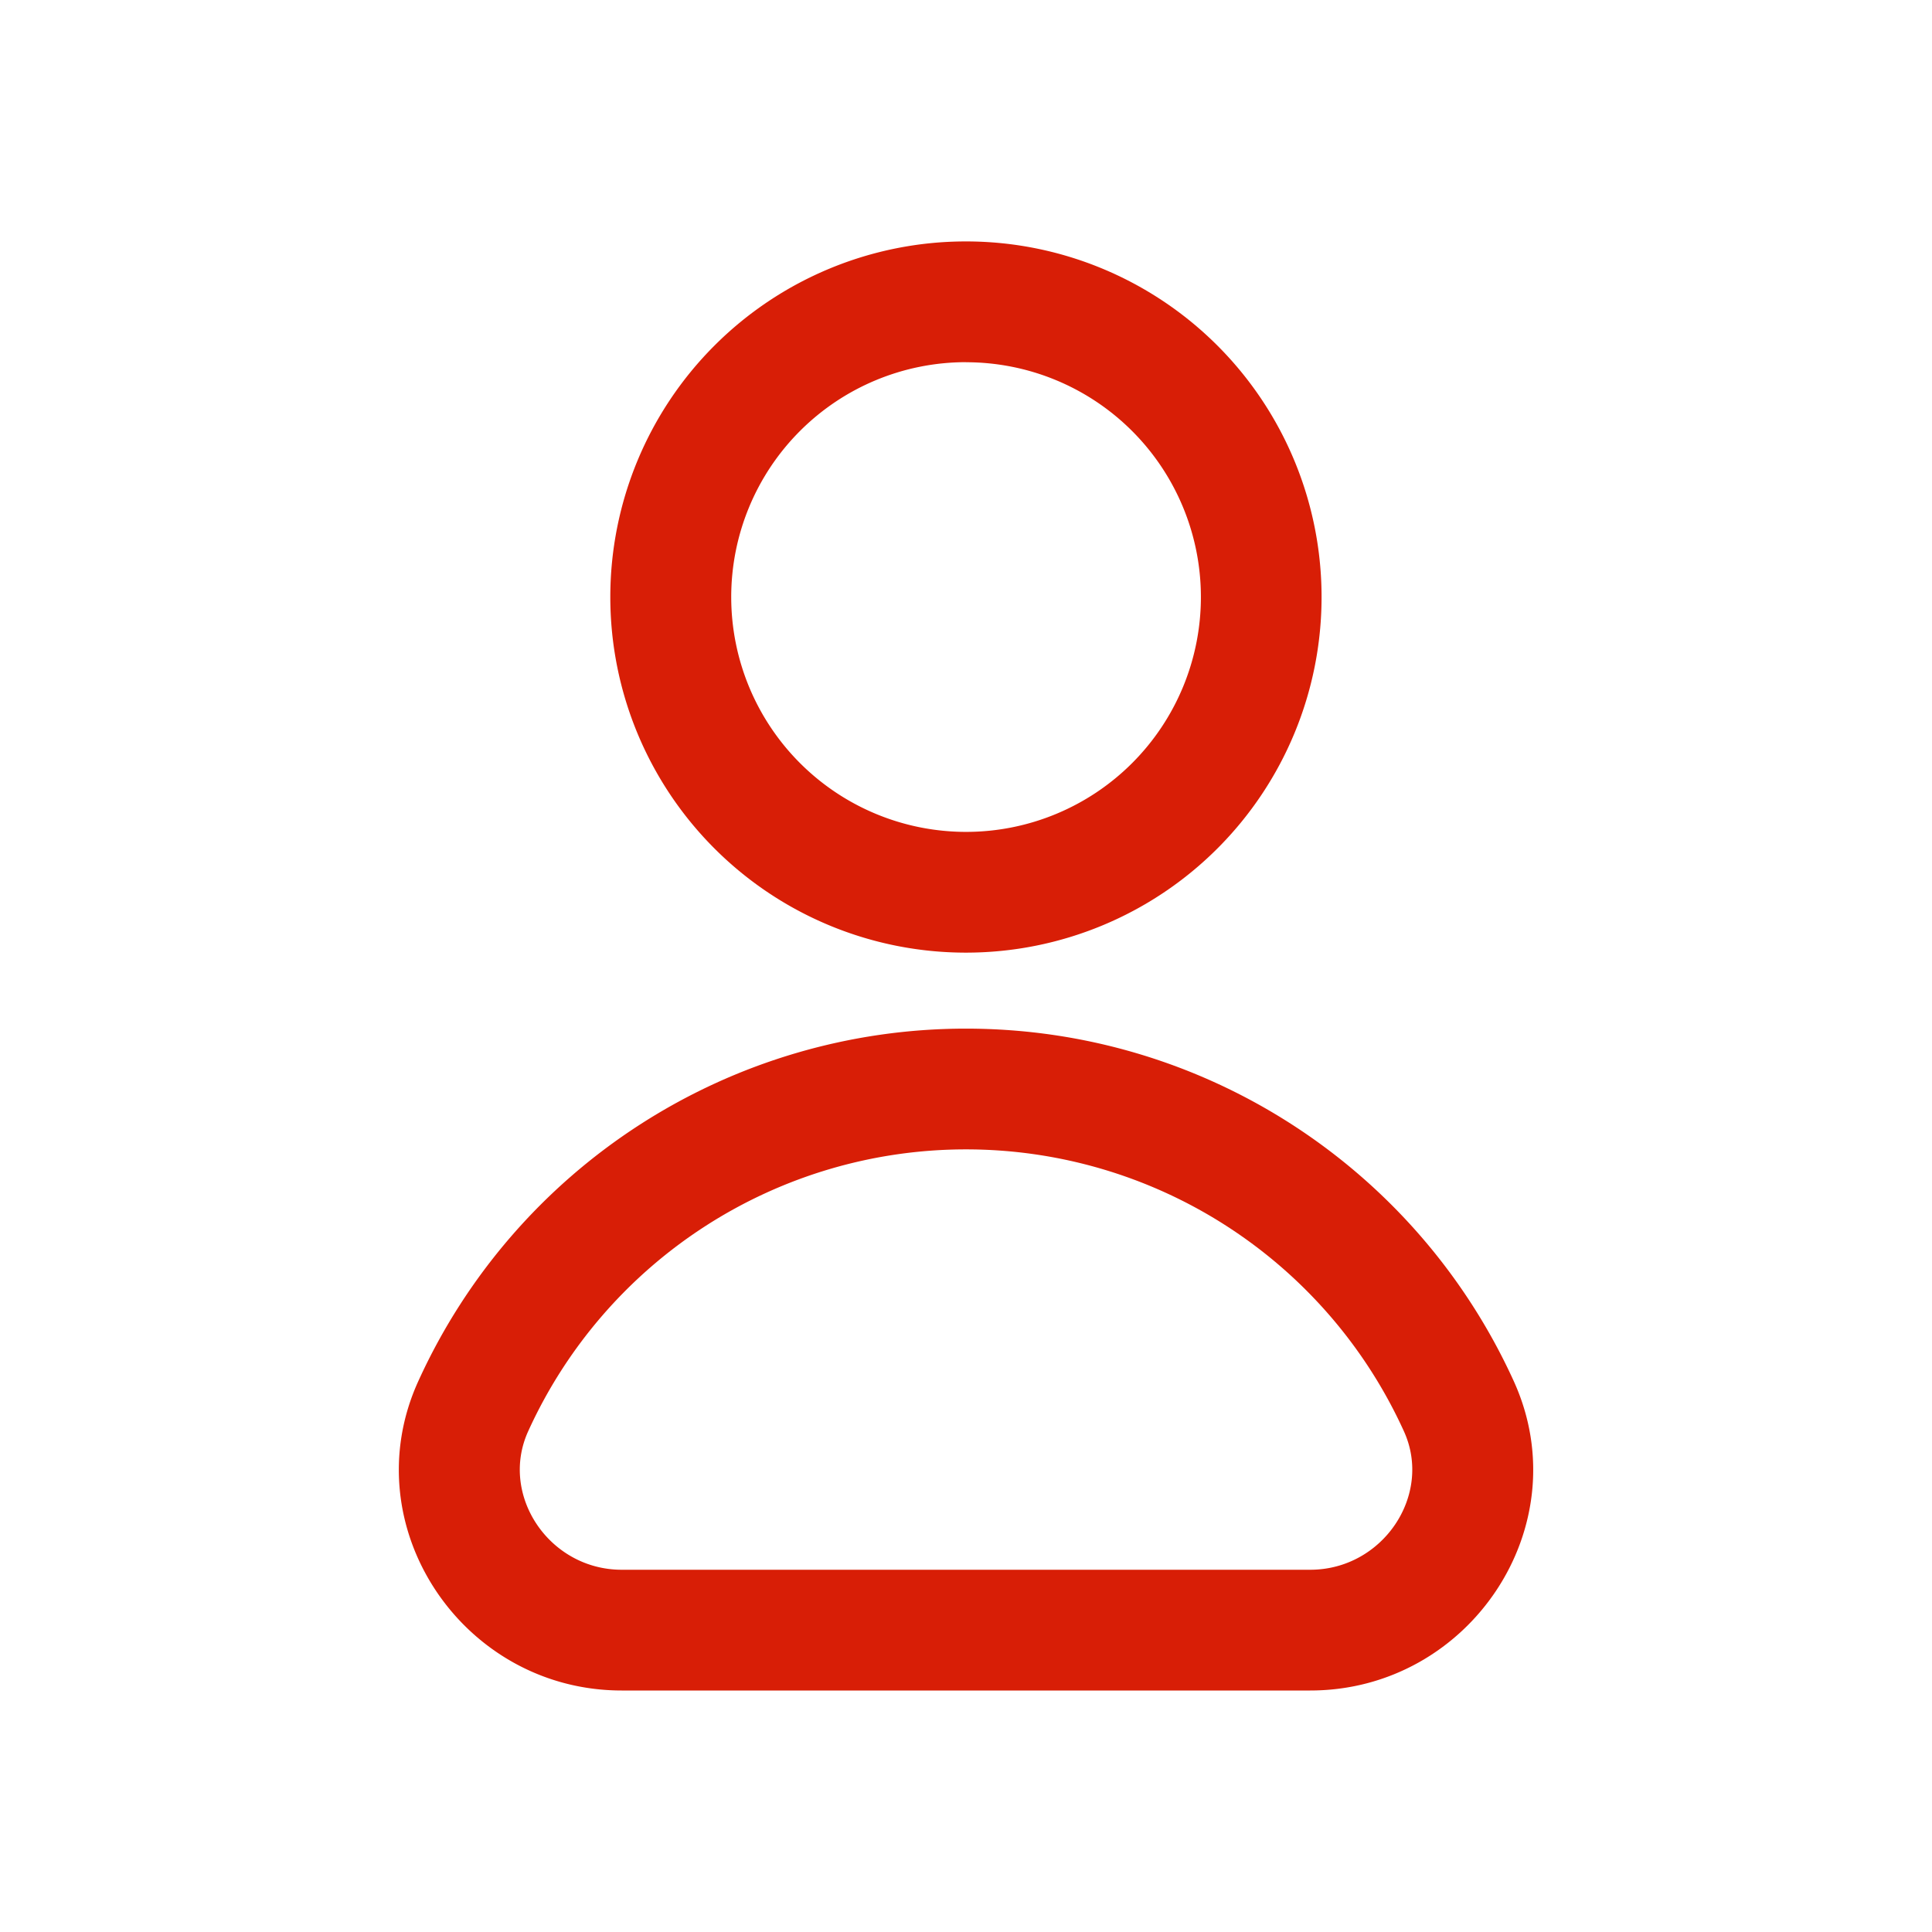 <?xml version="1.0" standalone="no"?><!DOCTYPE svg PUBLIC "-//W3C//DTD SVG 1.1//EN" "http://www.w3.org/Graphics/SVG/1.1/DTD/svg11.dtd"><svg t="1627560025320" class="icon" viewBox="0 0 1024 1024" version="1.1" xmlns="http://www.w3.org/2000/svg" p-id="4396" xmlns:xlink="http://www.w3.org/1999/xlink" width="200" height="200"><defs><style type="text/css">@font-face { font-family: feedback-iconfont; src: url("//at.alicdn.com/t/font_1031158_1uhr8ri0pk5.eot?#iefix") format("embedded-opentype"), url("//at.alicdn.com/t/font_1031158_1uhr8ri0pk5.woff2") format("woff2"), url("//at.alicdn.com/t/font_1031158_1uhr8ri0pk5.woff") format("woff"), url("//at.alicdn.com/t/font_1031158_1uhr8ri0pk5.ttf") format("truetype"), url("//at.alicdn.com/t/font_1031158_1uhr8ri0pk5.svg#iconfont") format("svg"); }
</style></defs><path d="M512 545.195c126.208 0 238.976 74.027 290.347 186.88 34.901 76.8-23.467 163.925-107.904 163.925H329.515c-84.395 0-142.763-87.168-107.819-163.925A318.805 318.805 0 0 1 512 545.195z m0 64a254.848 254.848 0 0 0-232.064 149.419c-15.36 33.792 11.136 73.387 49.579 73.387h364.928c38.485 0 65.024-39.595 49.664-73.387A254.891 254.891 0 0 0 512 609.195z m0-481.237a188.459 188.459 0 1 1-0.043 376.96 188.459 188.459 0 0 1 0-376.96z m0 64a124.459 124.459 0 1 0 0.085 248.96A124.459 124.459 0 0 0 512 192z" fill="#d81e06" p-id="4397"></path></svg>